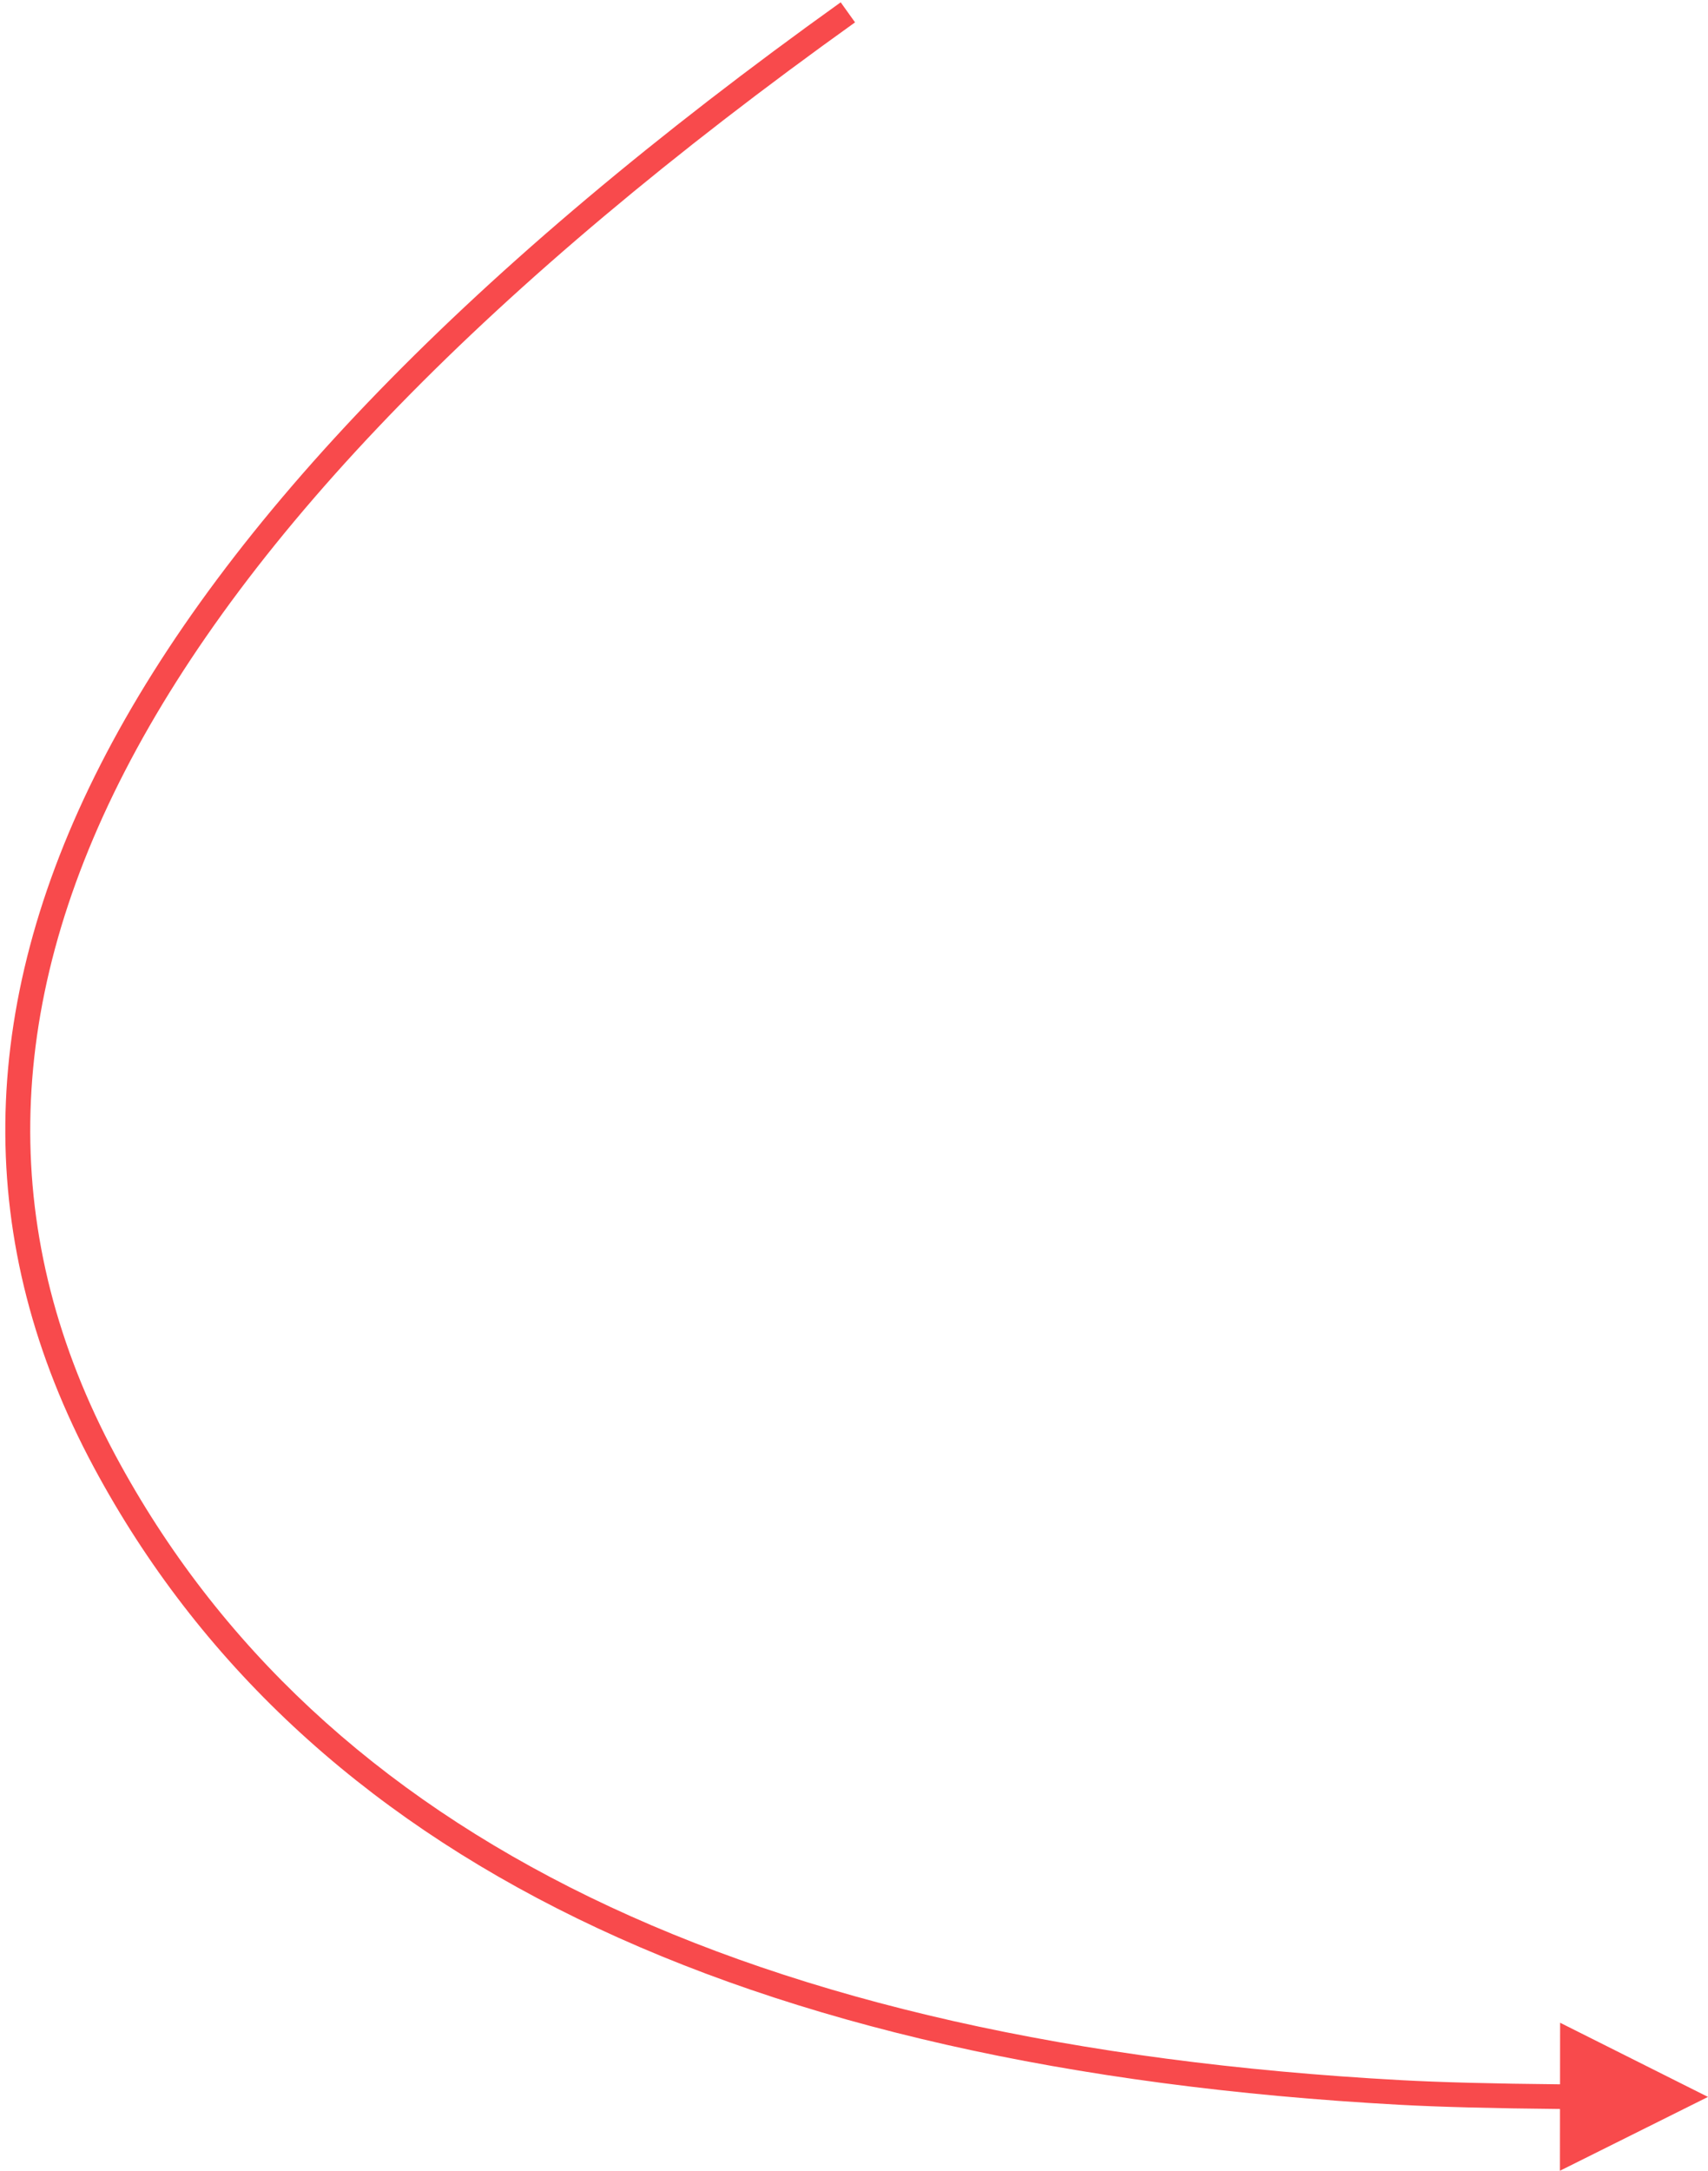 <?xml version="1.0" encoding="UTF-8"?>
<svg width="277px" height="352px" viewBox="0 0 277 352" version="1.1" xmlns="http://www.w3.org/2000/svg" xmlns:xlink="http://www.w3.org/1999/xlink">
    <title>Path</title>
    <g id="Page-1" stroke="none" stroke-width="1" fill="none" fill-rule="evenodd">
        <g id="Desktop-HD" transform="translate(-131, -805)" fill="#F84A4C" fill-rule="nonzero">
            <path id="Path" d="M267.341,805.374 L269.669,808.626 C151.571,893.148 111.886,970.539 149.762,1041.054 C182.885,1102.718 252.273,1136.499 358.202,1142.282 C364.564,1142.629 373.165,1142.854 384.001,1142.957 L384.014,1132.972 L408,1145 L383.986,1156.972 L383.996,1146.957 C373.09,1146.854 364.421,1146.628 357.984,1146.276 C250.79,1140.424 180.116,1106.018 146.238,1042.946 C107.16,970.195 147.812,890.92 267.341,805.374 Z"></path>
        </g>
    </g>
</svg>